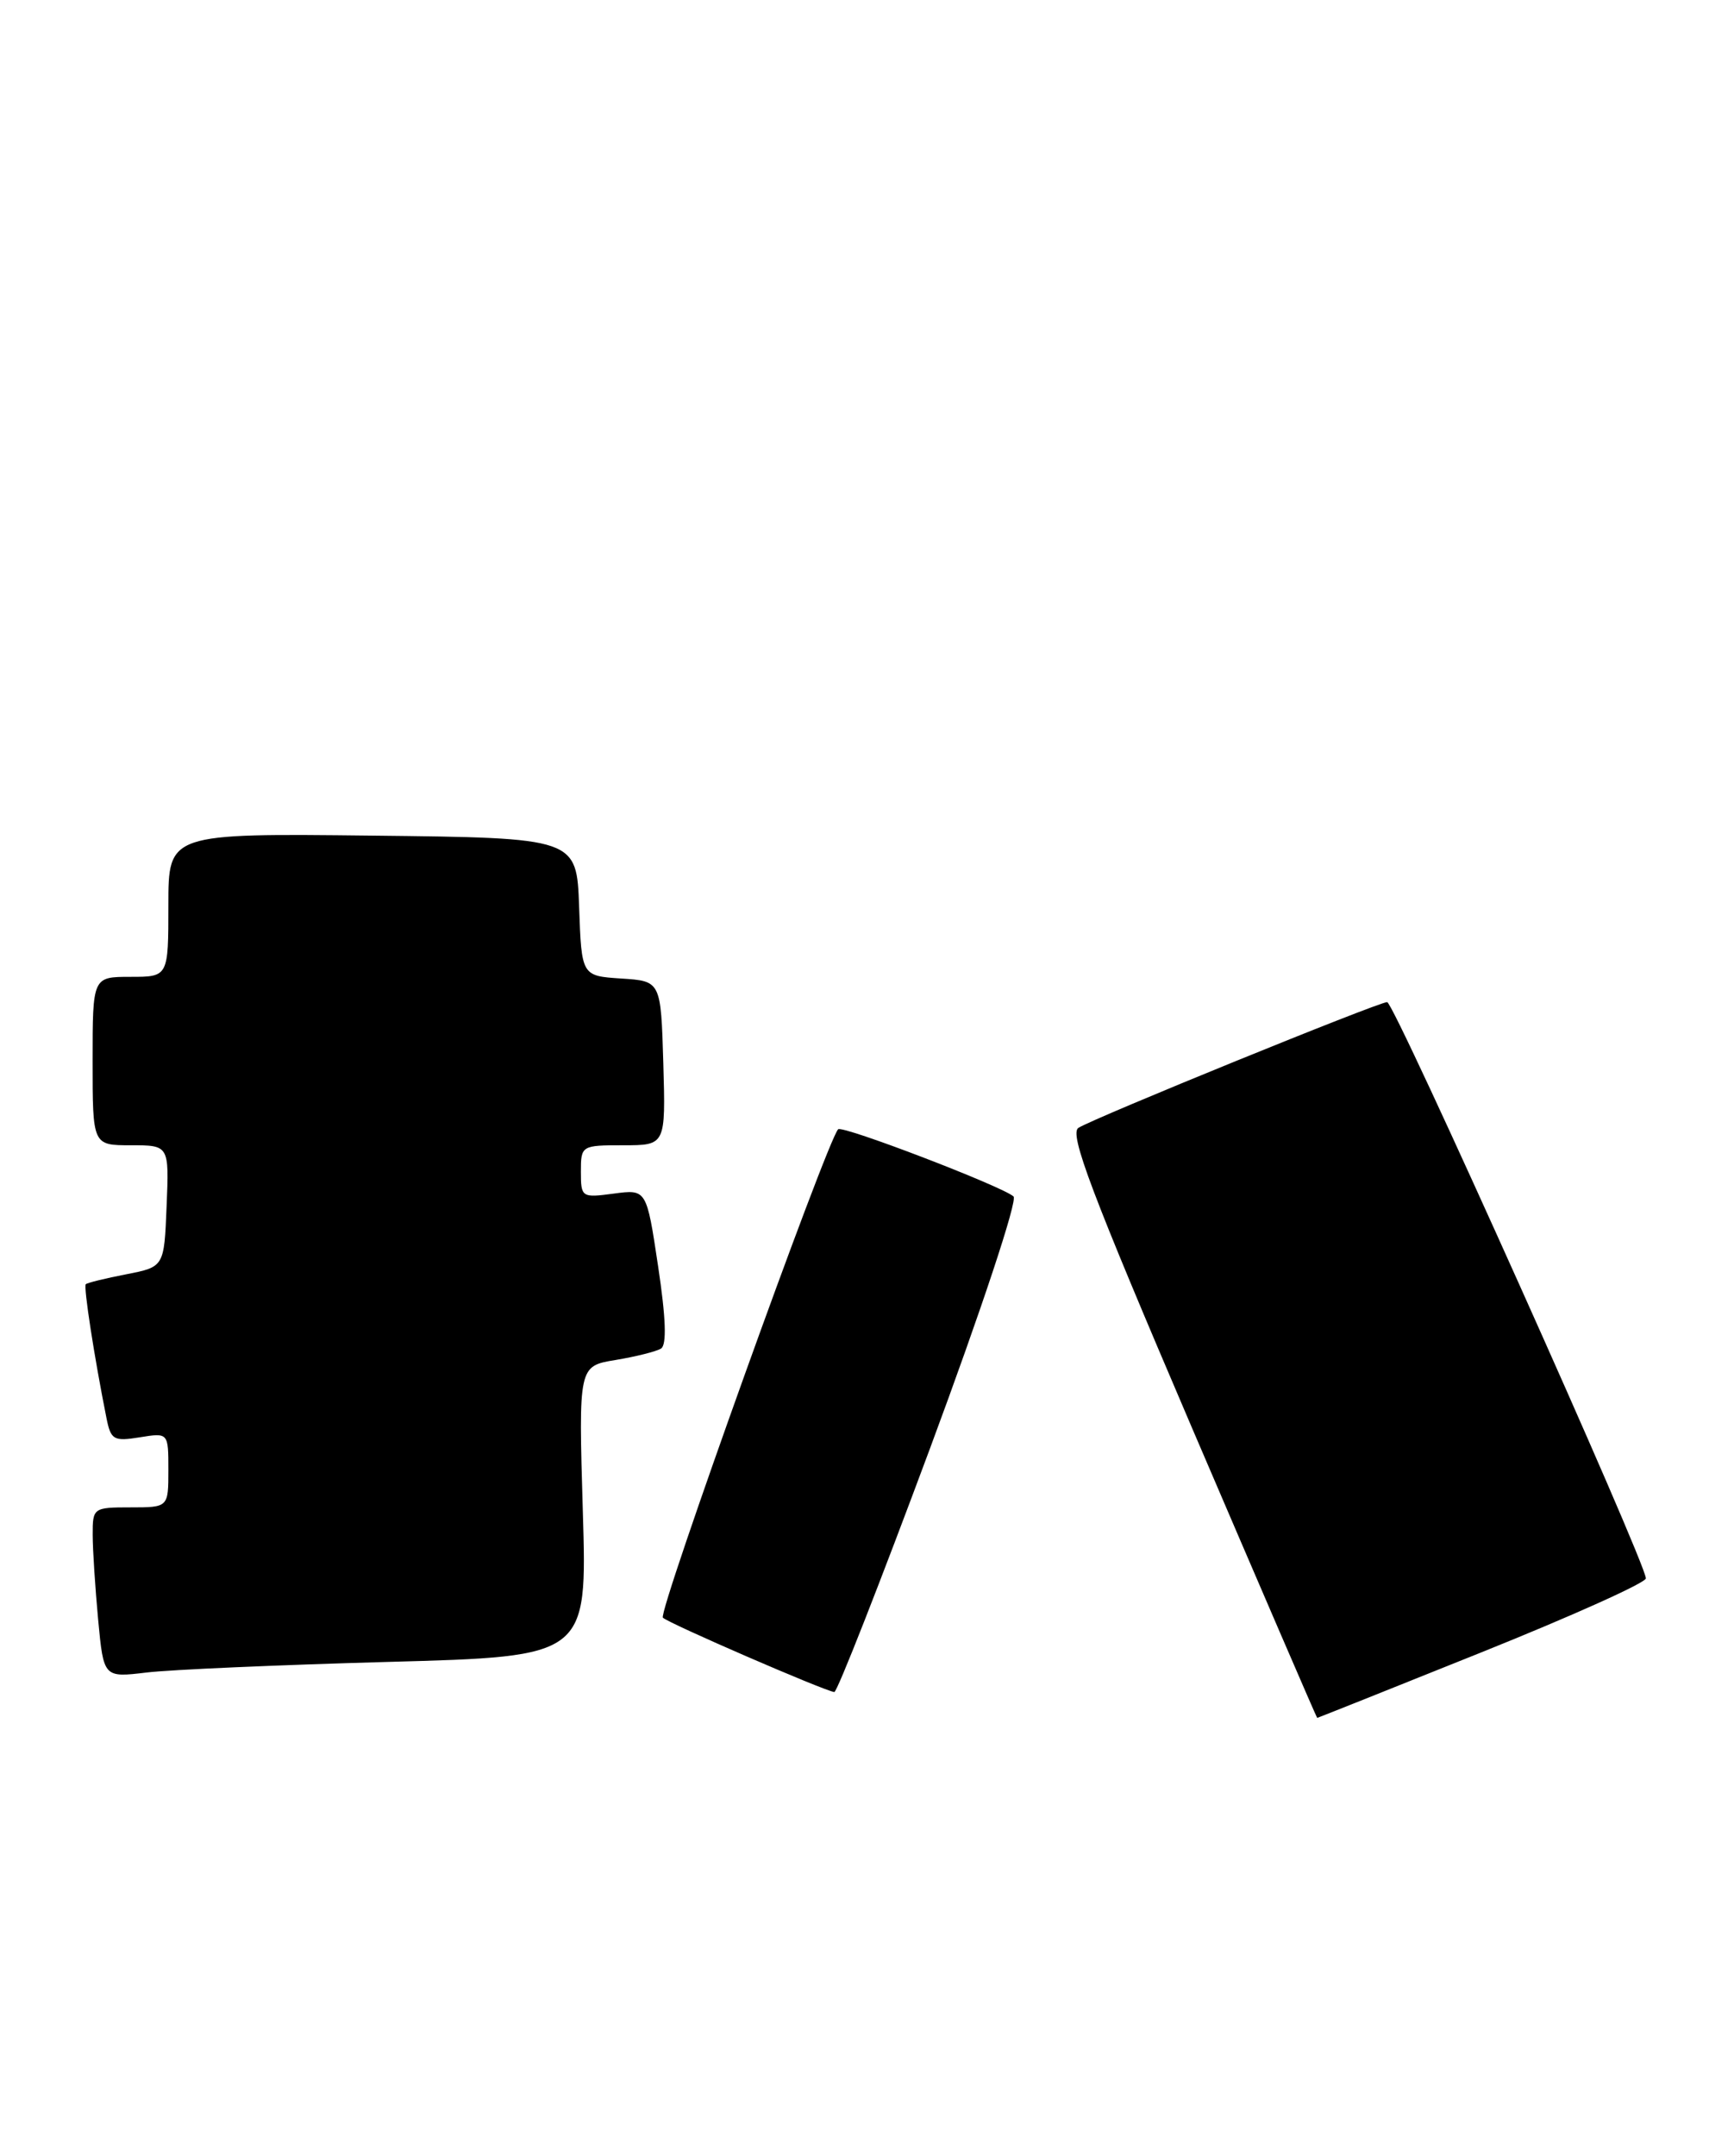 <?xml version="1.0" encoding="UTF-8" standalone="no"?>
<!DOCTYPE svg PUBLIC "-//W3C//DTD SVG 1.1//EN" "http://www.w3.org/Graphics/SVG/1.1/DTD/svg11.dtd" >
<svg xmlns="http://www.w3.org/2000/svg" xmlns:xlink="http://www.w3.org/1999/xlink" version="1.1" viewBox="0 0 203 256">
 <g >
 <path fill="currentColor"
d=" M 176.03 196.19 C 186.74 191.89 195.50 187.95 195.50 187.43 C 195.50 185.55 165.62 119.00 164.77 119.00 C 163.73 119.00 130.09 132.70 128.10 133.93 C 126.98 134.63 129.64 141.66 141.52 169.40 C 149.68 188.43 156.40 204.00 156.46 204.00 C 156.52 204.00 165.33 200.49 176.03 196.19 Z  M 110.49 171.94 C 116.59 155.51 120.89 142.53 120.39 142.08 C 119.04 140.87 100.07 133.60 99.56 134.10 C 98.23 135.44 78.10 191.50 78.74 192.10 C 79.47 192.80 97.86 200.77 99.10 200.93 C 99.43 200.97 104.55 187.92 110.49 171.94 Z  M 46.13 197.35 C 69.75 196.71 69.75 196.71 69.23 179.47 C 68.72 162.22 68.72 162.22 73.11 161.50 C 75.52 161.10 77.96 160.49 78.52 160.14 C 79.21 159.71 79.10 156.51 78.17 150.36 C 76.80 141.22 76.80 141.22 72.90 141.74 C 69.09 142.25 69.00 142.19 69.00 139.13 C 69.00 136.04 69.06 136.00 74.04 136.00 C 79.07 136.00 79.07 136.00 78.79 126.25 C 78.50 116.50 78.50 116.50 73.79 116.20 C 69.08 115.89 69.08 115.89 68.79 107.70 C 68.50 99.50 68.50 99.50 44.25 99.23 C 20.00 98.96 20.00 98.96 20.00 107.48 C 20.00 116.00 20.00 116.00 15.50 116.00 C 11.00 116.00 11.00 116.00 11.00 126.00 C 11.00 136.00 11.00 136.00 15.54 136.00 C 20.09 136.00 20.09 136.00 19.79 143.22 C 19.50 150.44 19.50 150.44 15.00 151.32 C 12.52 151.80 10.36 152.33 10.19 152.50 C 9.90 152.77 11.20 161.16 12.64 168.36 C 13.16 170.99 13.49 171.18 16.60 170.68 C 20.00 170.13 20.00 170.13 20.00 174.56 C 20.00 179.00 20.00 179.00 15.50 179.00 C 11.09 179.00 11.00 179.06 11.01 182.25 C 11.01 184.04 11.31 188.59 11.66 192.36 C 12.31 199.22 12.31 199.22 17.41 198.61 C 20.21 198.27 33.13 197.71 46.13 197.35 Z "/>
</g>
</svg>